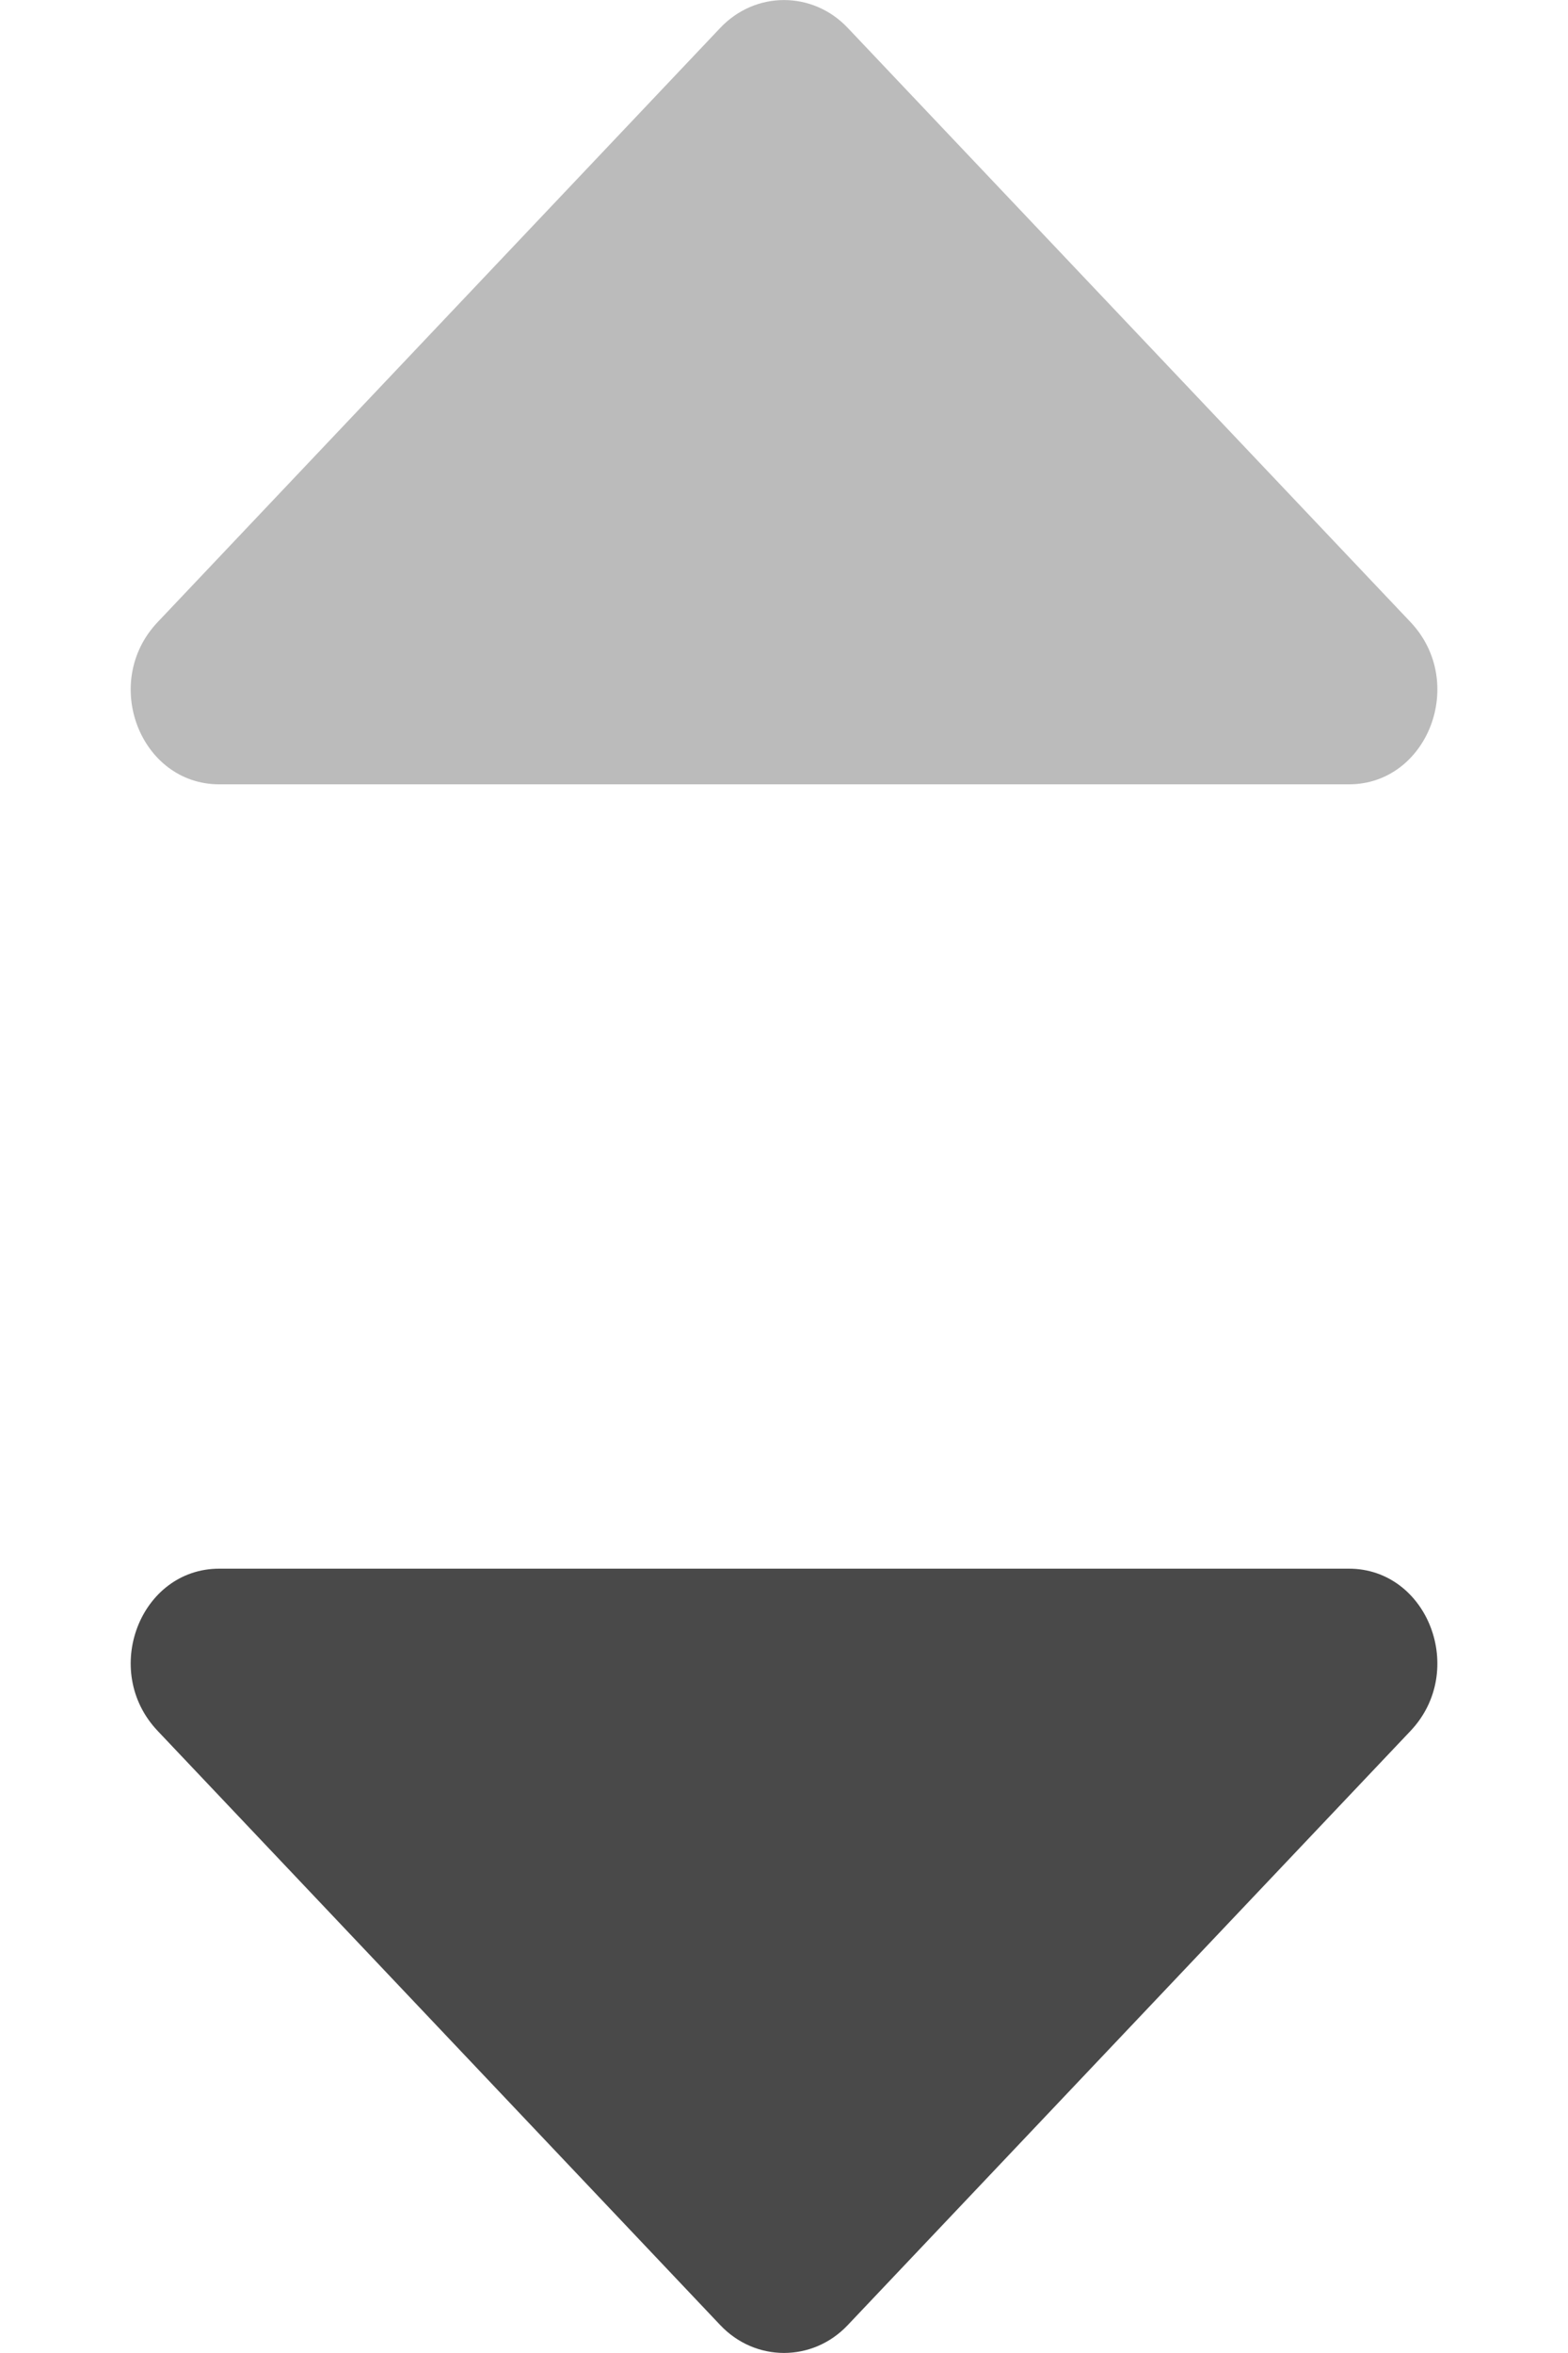 <svg width="8" height="12" viewBox="0 0 8 12" fill="none" xmlns="http://www.w3.org/2000/svg">
<path d="M1.119 8C0.715 8 0.513 8.521 0.805 8.828L3.675 11.858C3.854 12.047 4.146 12.047 4.325 11.858L7.196 8.828C7.487 8.521 7.285 8 6.882 8H1.119Z" fill="#494949"/>
<path d="M1.119 4C0.715 4 0.513 3.479 0.805 3.172L3.675 0.142C3.854 -0.047 4.146 -0.047 4.325 0.142L7.196 3.172C7.487 3.479 7.285 4 6.882 4H1.119Z" fill="#BBBBBB"/>
</svg>
